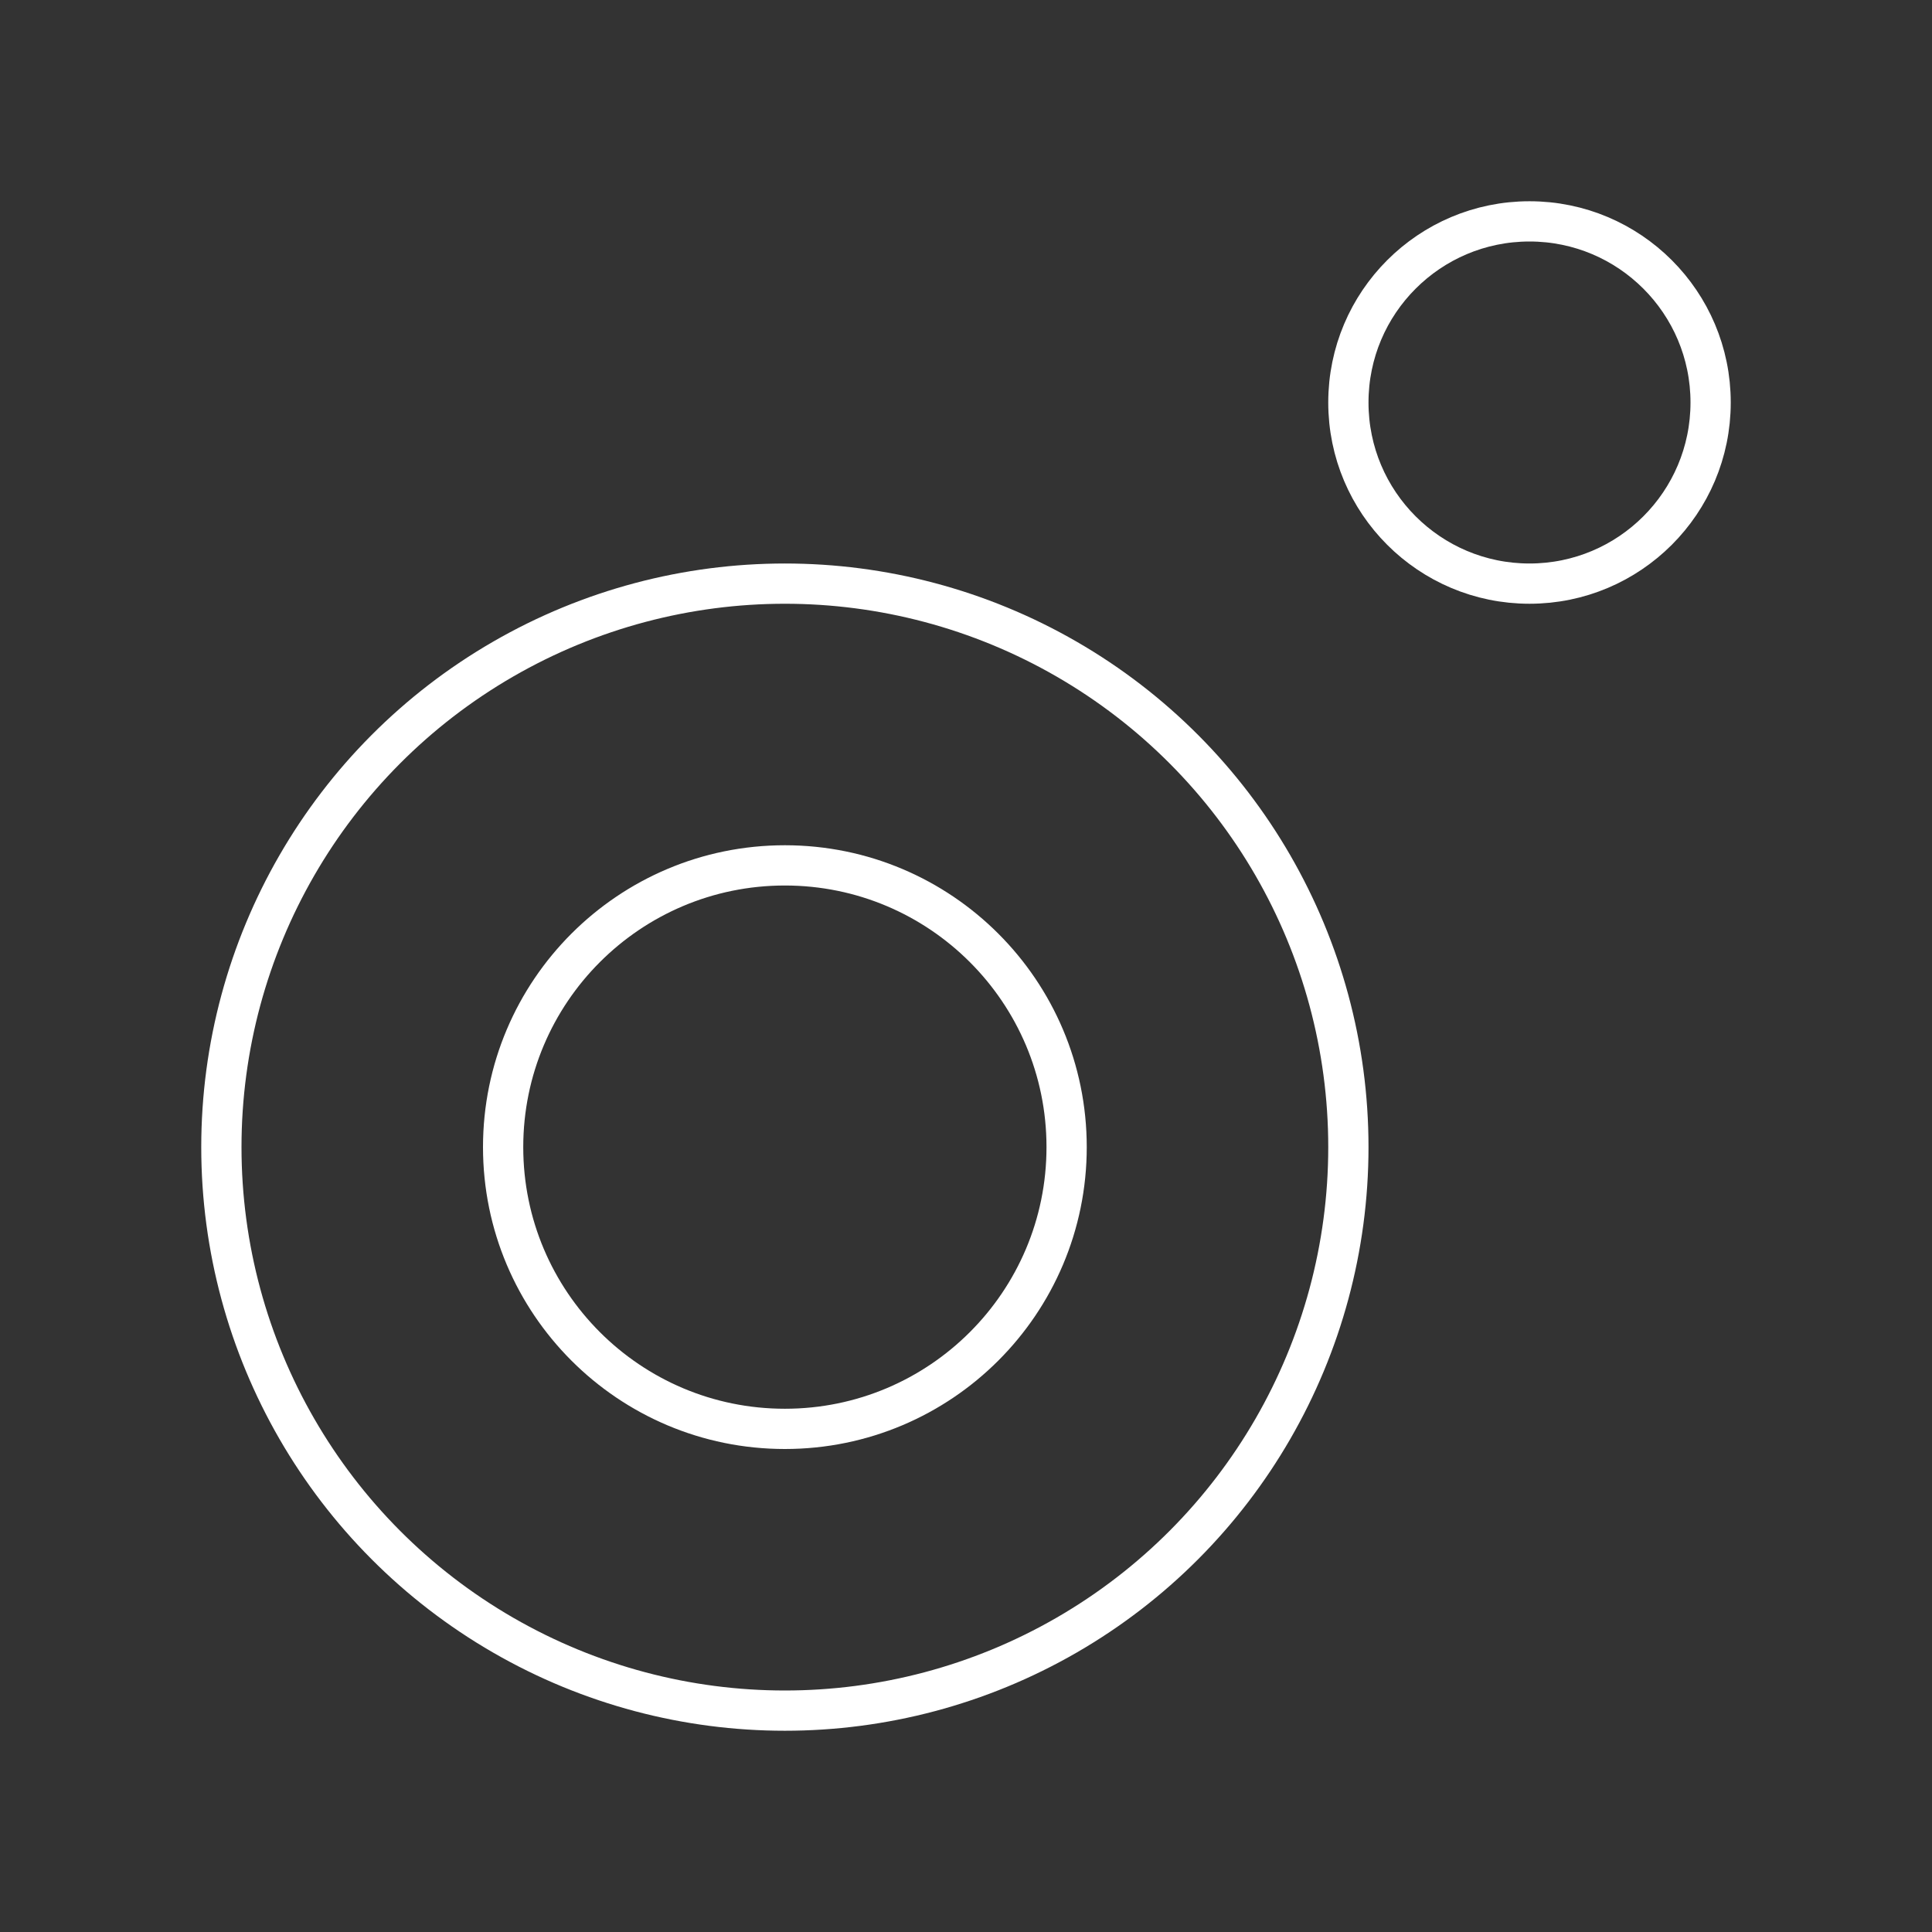 <?xml version="1.0" encoding="UTF-8"?><svg id="a" xmlns="http://www.w3.org/2000/svg" viewBox="0 0 48 48"><rect x="0" y="0" width="48" height="48" fill="#333333" stroke="none"/><defs><style>.d{fill:none;stroke:#fff;stroke-linecap:round;stroke-linejoin:round;}</style></defs><circle class="d " cx="19.5" cy="28.5" r="14"/><circle class="d " cx="19.5" cy="28.5" r="7"/><circle class="d " cx="38" cy="10" r="4.5"/></svg>
